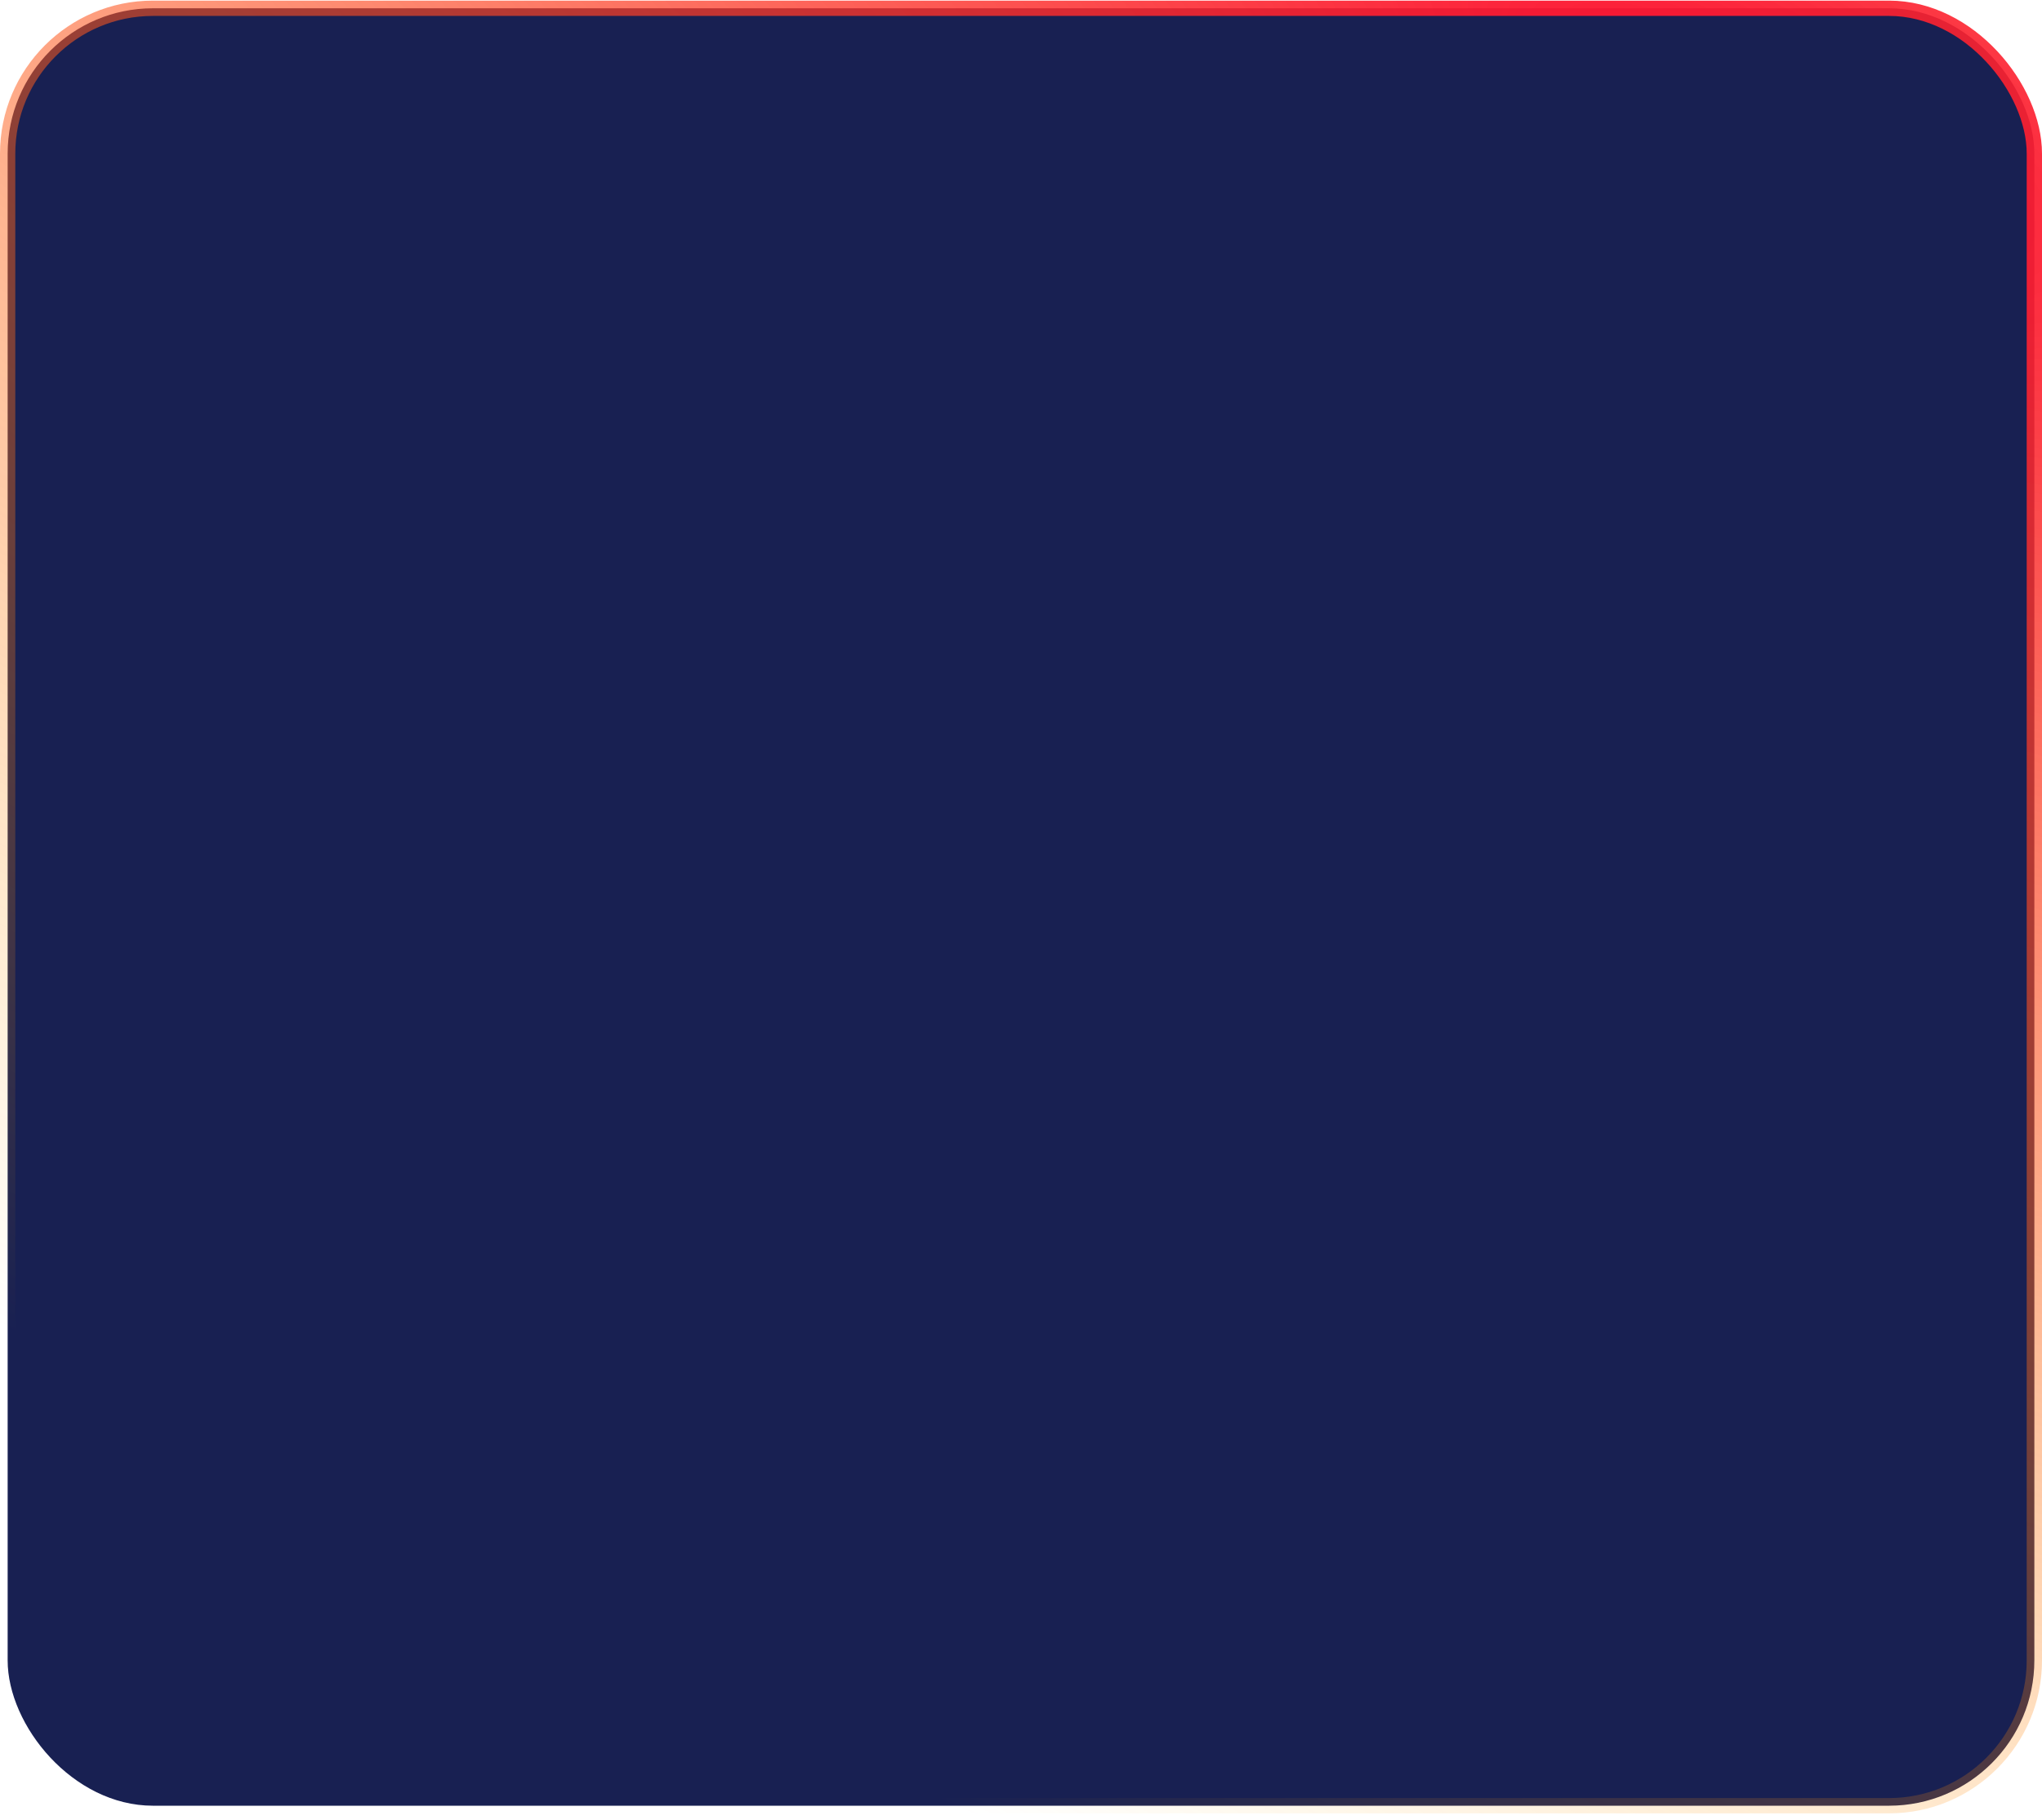<svg width="267" height="238" viewBox="0 0 267 238" fill="none" xmlns="http://www.w3.org/2000/svg">
<rect x="1" y="1.082" width="265" height="235" rx="19" fill="#182052"/>
<rect x="1" y="1.082" width="265" height="235" rx="19" stroke="url(#paint0_diamond_2807_43323)" stroke-width="2"/>
<defs>
<radialGradient id="paint0_diamond_2807_43323" cx="0" cy="0" r="1" gradientUnits="userSpaceOnUse" gradientTransform="translate(228.783 14.838) rotate(115.247) scale(245.715 700.126)">
<stop stop-color="#FC1435"/>
<stop offset="1" stop-color="#FFAD00" stop-opacity="0"/>
</radialGradient>
</defs>
</svg>
